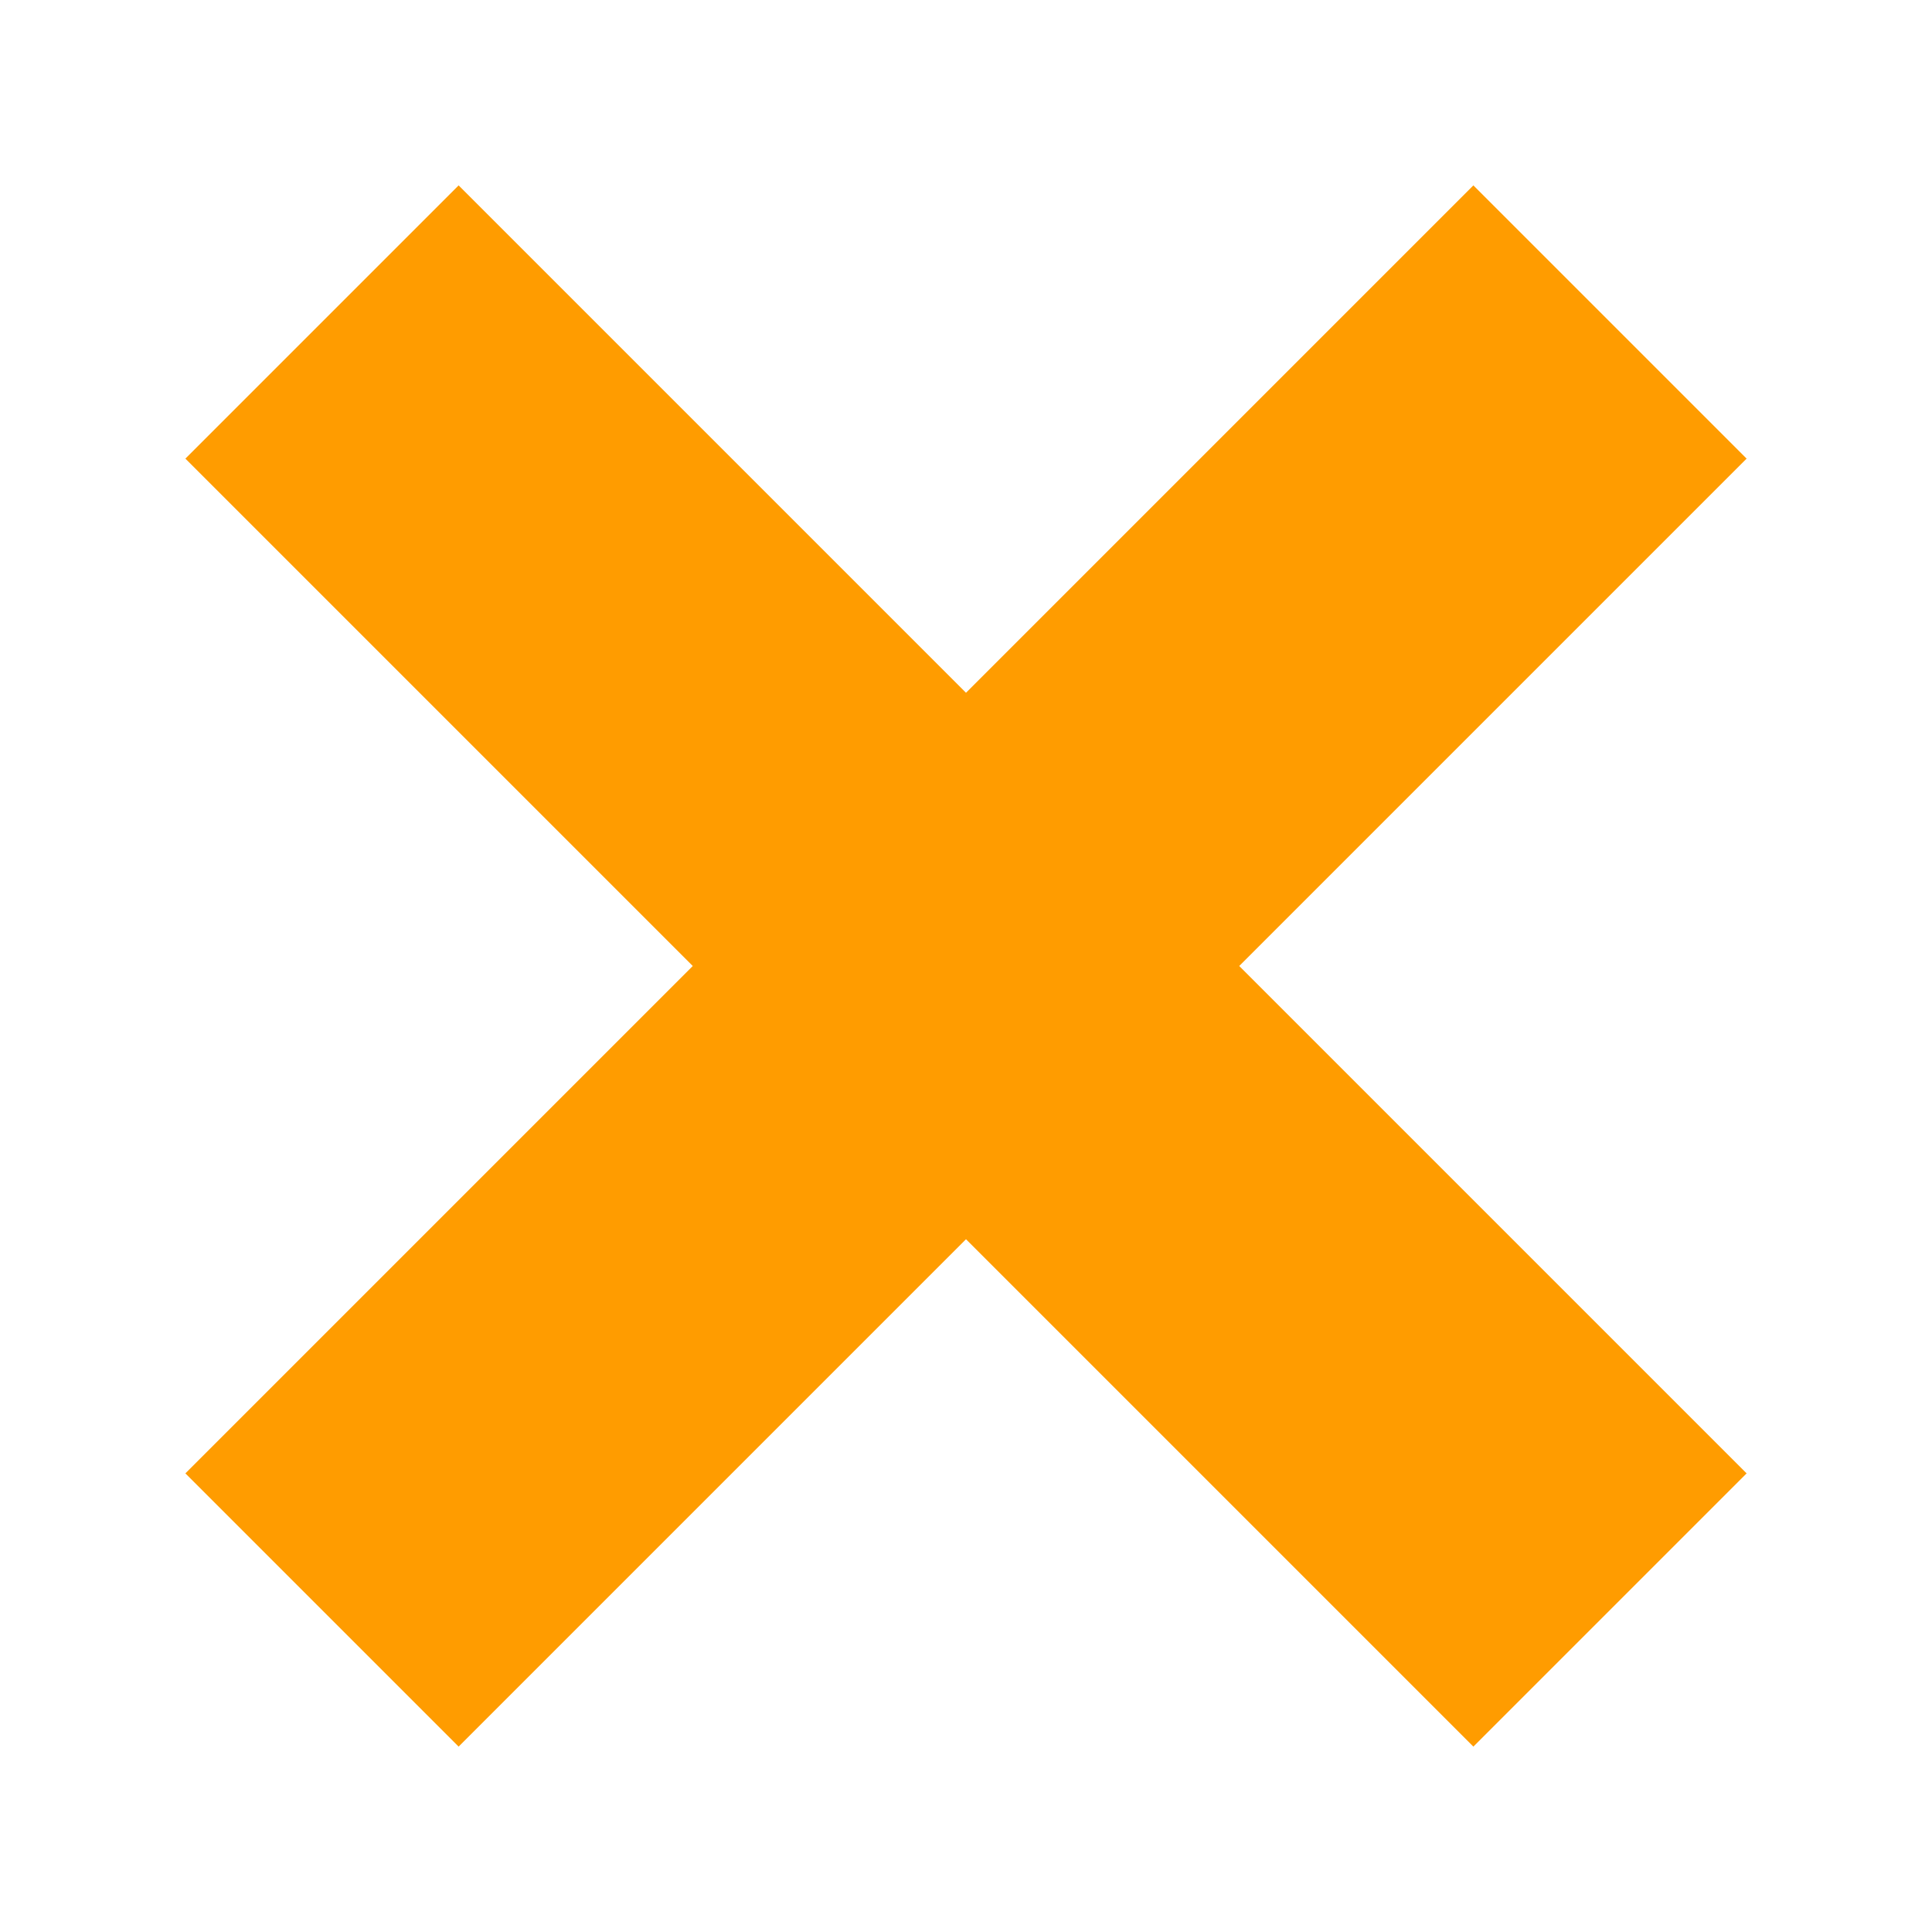 <svg width="30" height="30" viewBox="0 0 30 30" fill="none" xmlns="http://www.w3.org/2000/svg">
<path d="M25 25L15 15L5 25" stroke="#FF9C00" stroke-width="6" stroke-linejoin="bevel"/>
<path d="M5 5L15 15L25 5" stroke="#FF9C00" stroke-width="6" stroke-linejoin="bevel"/>
</svg>
